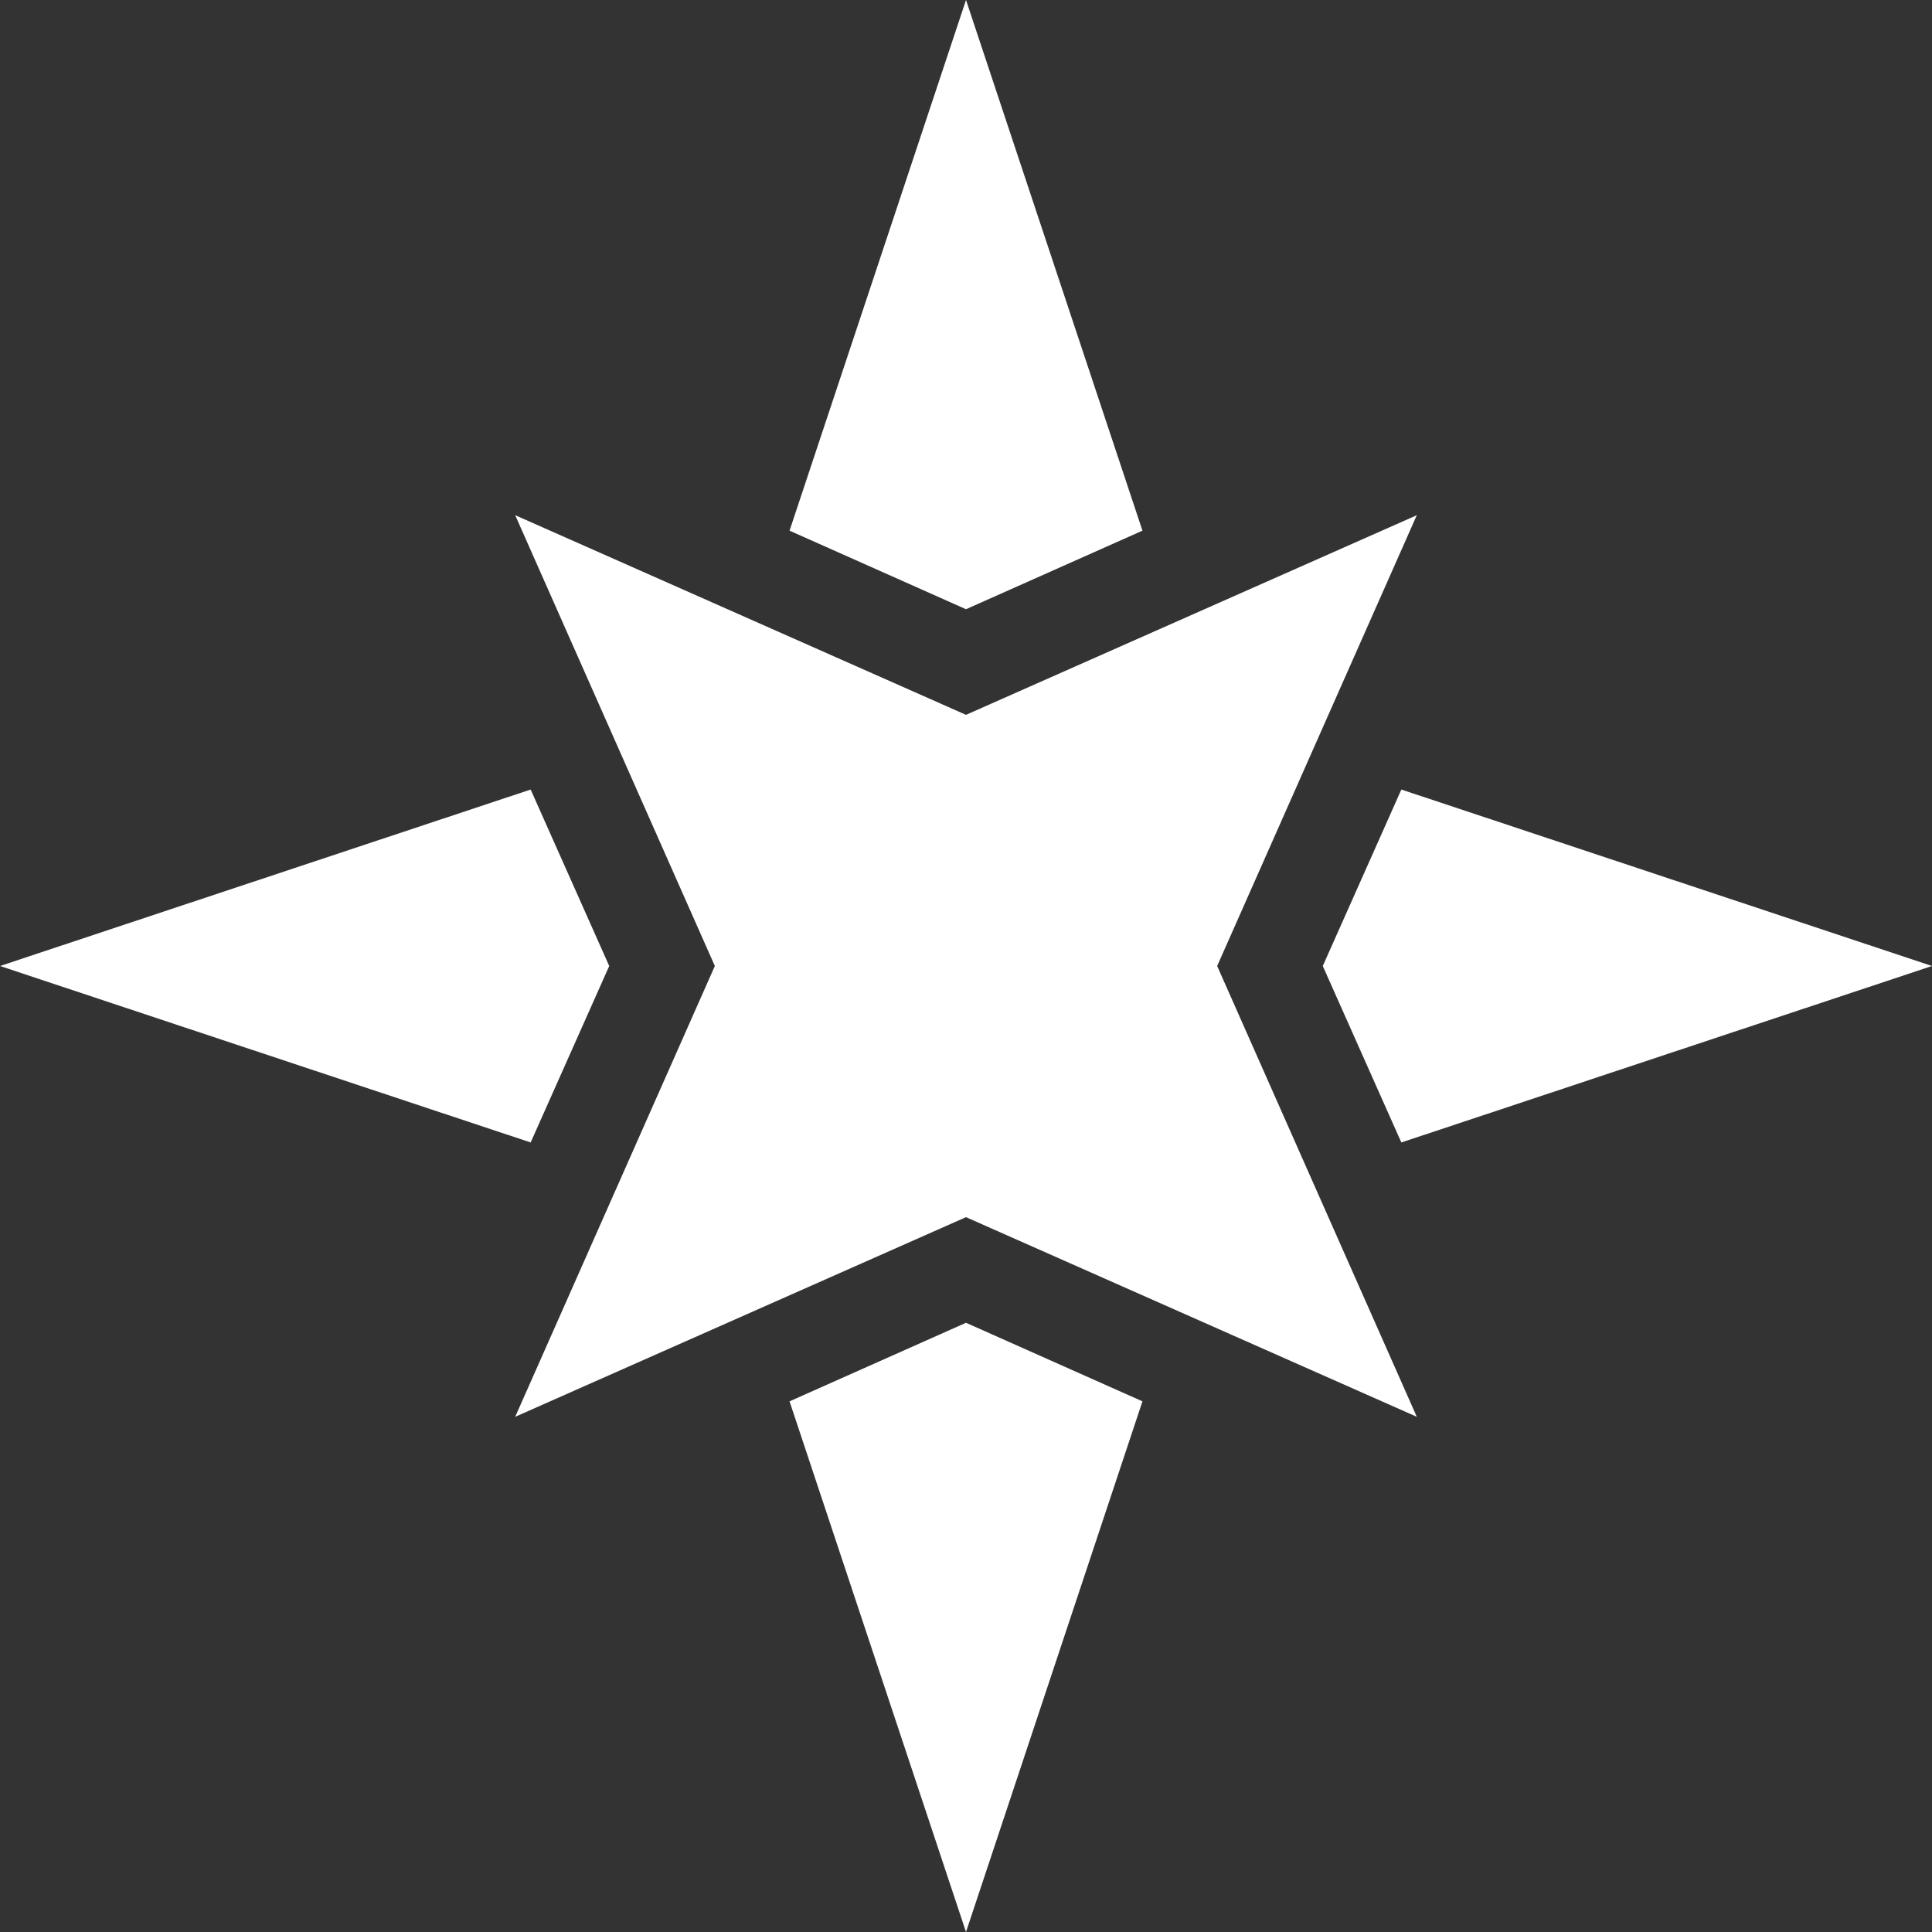 <svg version="1.1" xmlns="http://www.w3.org/2000/svg" xlink="http://www.w3.org/1999/xlink" x="0px" y="0px" width="15px" height="15px" viewBox="0 0 15 15" style="enable-background:new 0 0 15 15;" space="preserve">
    <rect x="0" y="0" width="15" height="15" fill="#333333" stroke="none"/>
    <path d="M10.88,6.13L15,7.5L10.88,8.87L10.27,7.5L10.88,6.13ZM8.87,10.88L7.5,15L6.13,10.88L7.5,10.27L8.87,10.88ZM4.12,8.87L0,7.5L4.12,6.13L4.73,7.5L4.12,8.87ZM6.13,4.12L7.5,0L8.87,4.12L7.5,4.73L6.13,4.12ZM4,4L7.5,5.55L11,4L9.45,7.5L11,11L7.5,9.45L4,11L5.55,7.5L4,4Z" fill="#FFFFFF"/>
    </svg>